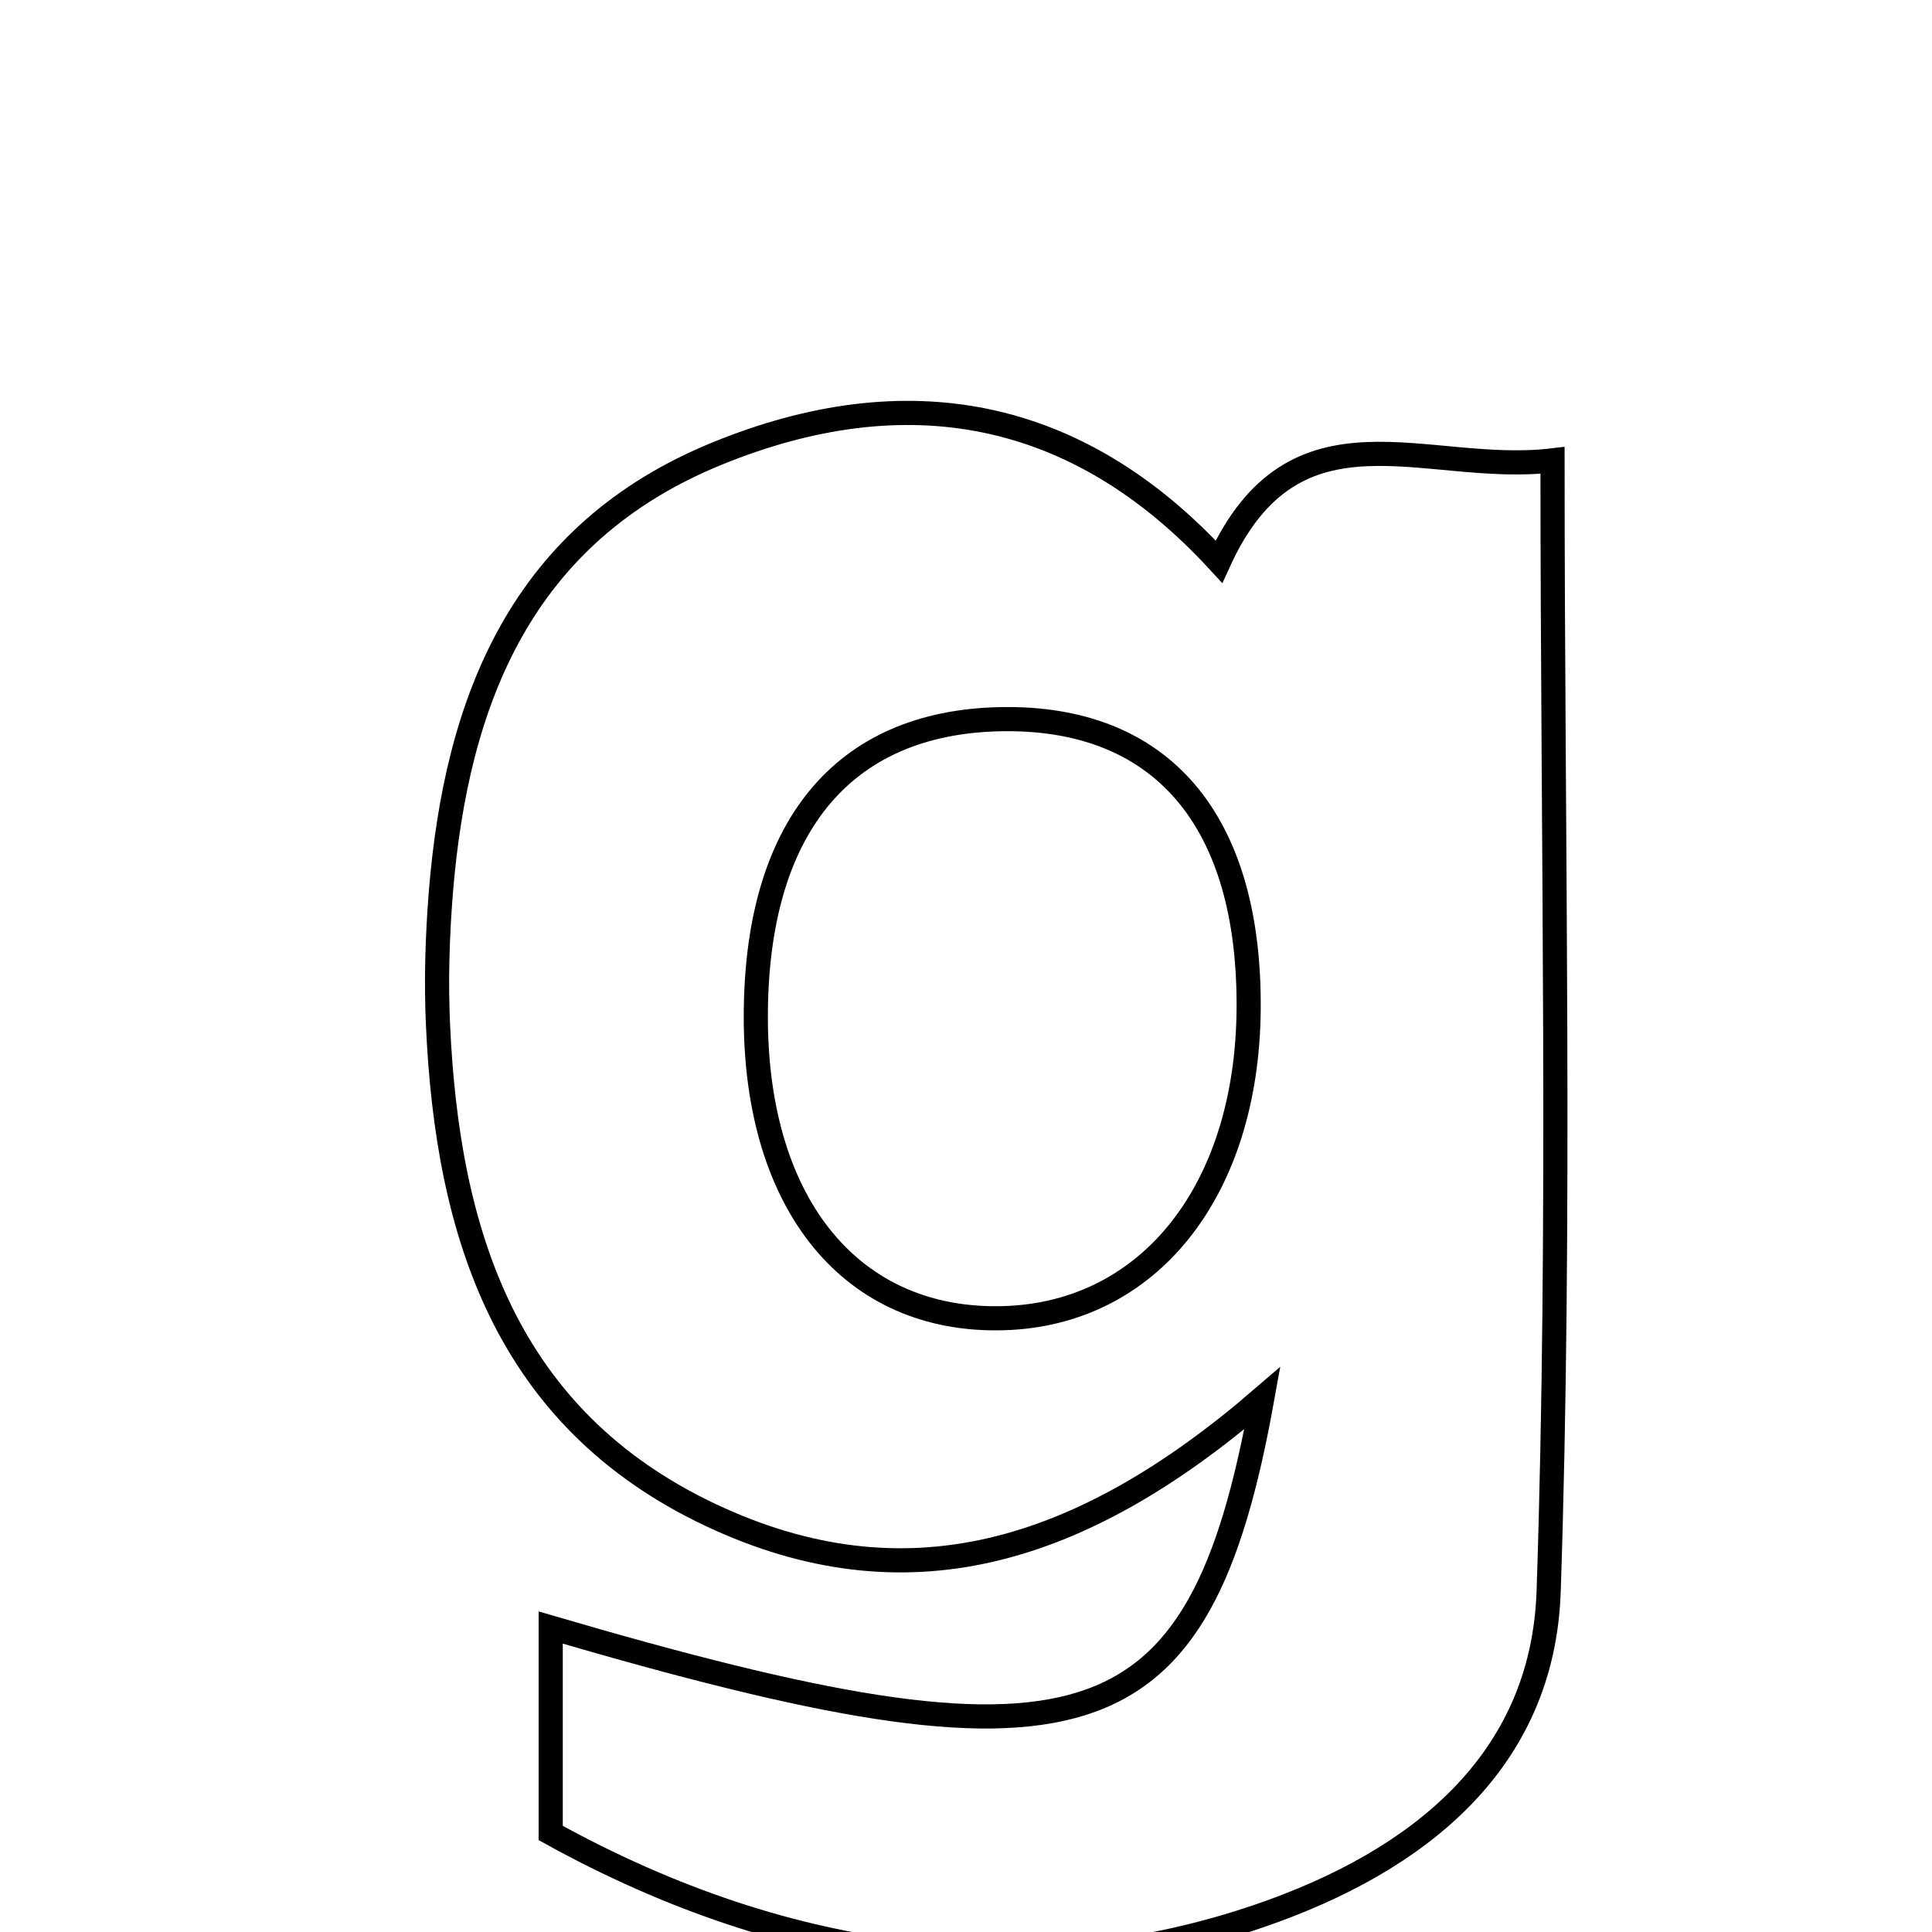 <svg xmlns="http://www.w3.org/2000/svg" viewBox="0.0 0.0 24.0 24.0" height="200px" width="200px"><path fill="none" stroke="black" stroke-width=".3" stroke-opacity="1.0"  filling="0" d="M8.909 5.634 C11.244 4.681 13.373 5.051 15.142 6.977 C16.087 4.905 17.708 5.907 19.286 5.719 C19.286 10.526 19.392 15.151 19.238 19.766 C19.167 21.895 17.612 23.123 15.653 23.797 C12.87 24.754 9.842 24.429 6.841 22.77 C6.841 21.98 6.841 21.103 6.841 20.218 C13.435 22.149 14.893 21.756 15.681 17.369 C13.413 19.325 11.236 19.954 8.832 18.822 C6.281 17.62 5.557 15.321 5.441 12.729 C5.416 12.184 5.433 11.634 5.476 11.091 C5.671 8.678 6.492 6.62 8.909 5.634"></path>
<path fill="none" stroke="black" stroke-width=".3" stroke-opacity="1.0"  filling="0" d="M12.427 8.934 C14.43 8.894 15.534 10.19 15.511 12.55 C15.488 14.798 14.27 16.326 12.462 16.375 C10.589 16.426 9.397 14.982 9.389 12.655 C9.382 10.292 10.459 8.973 12.427 8.934"></path></svg>
